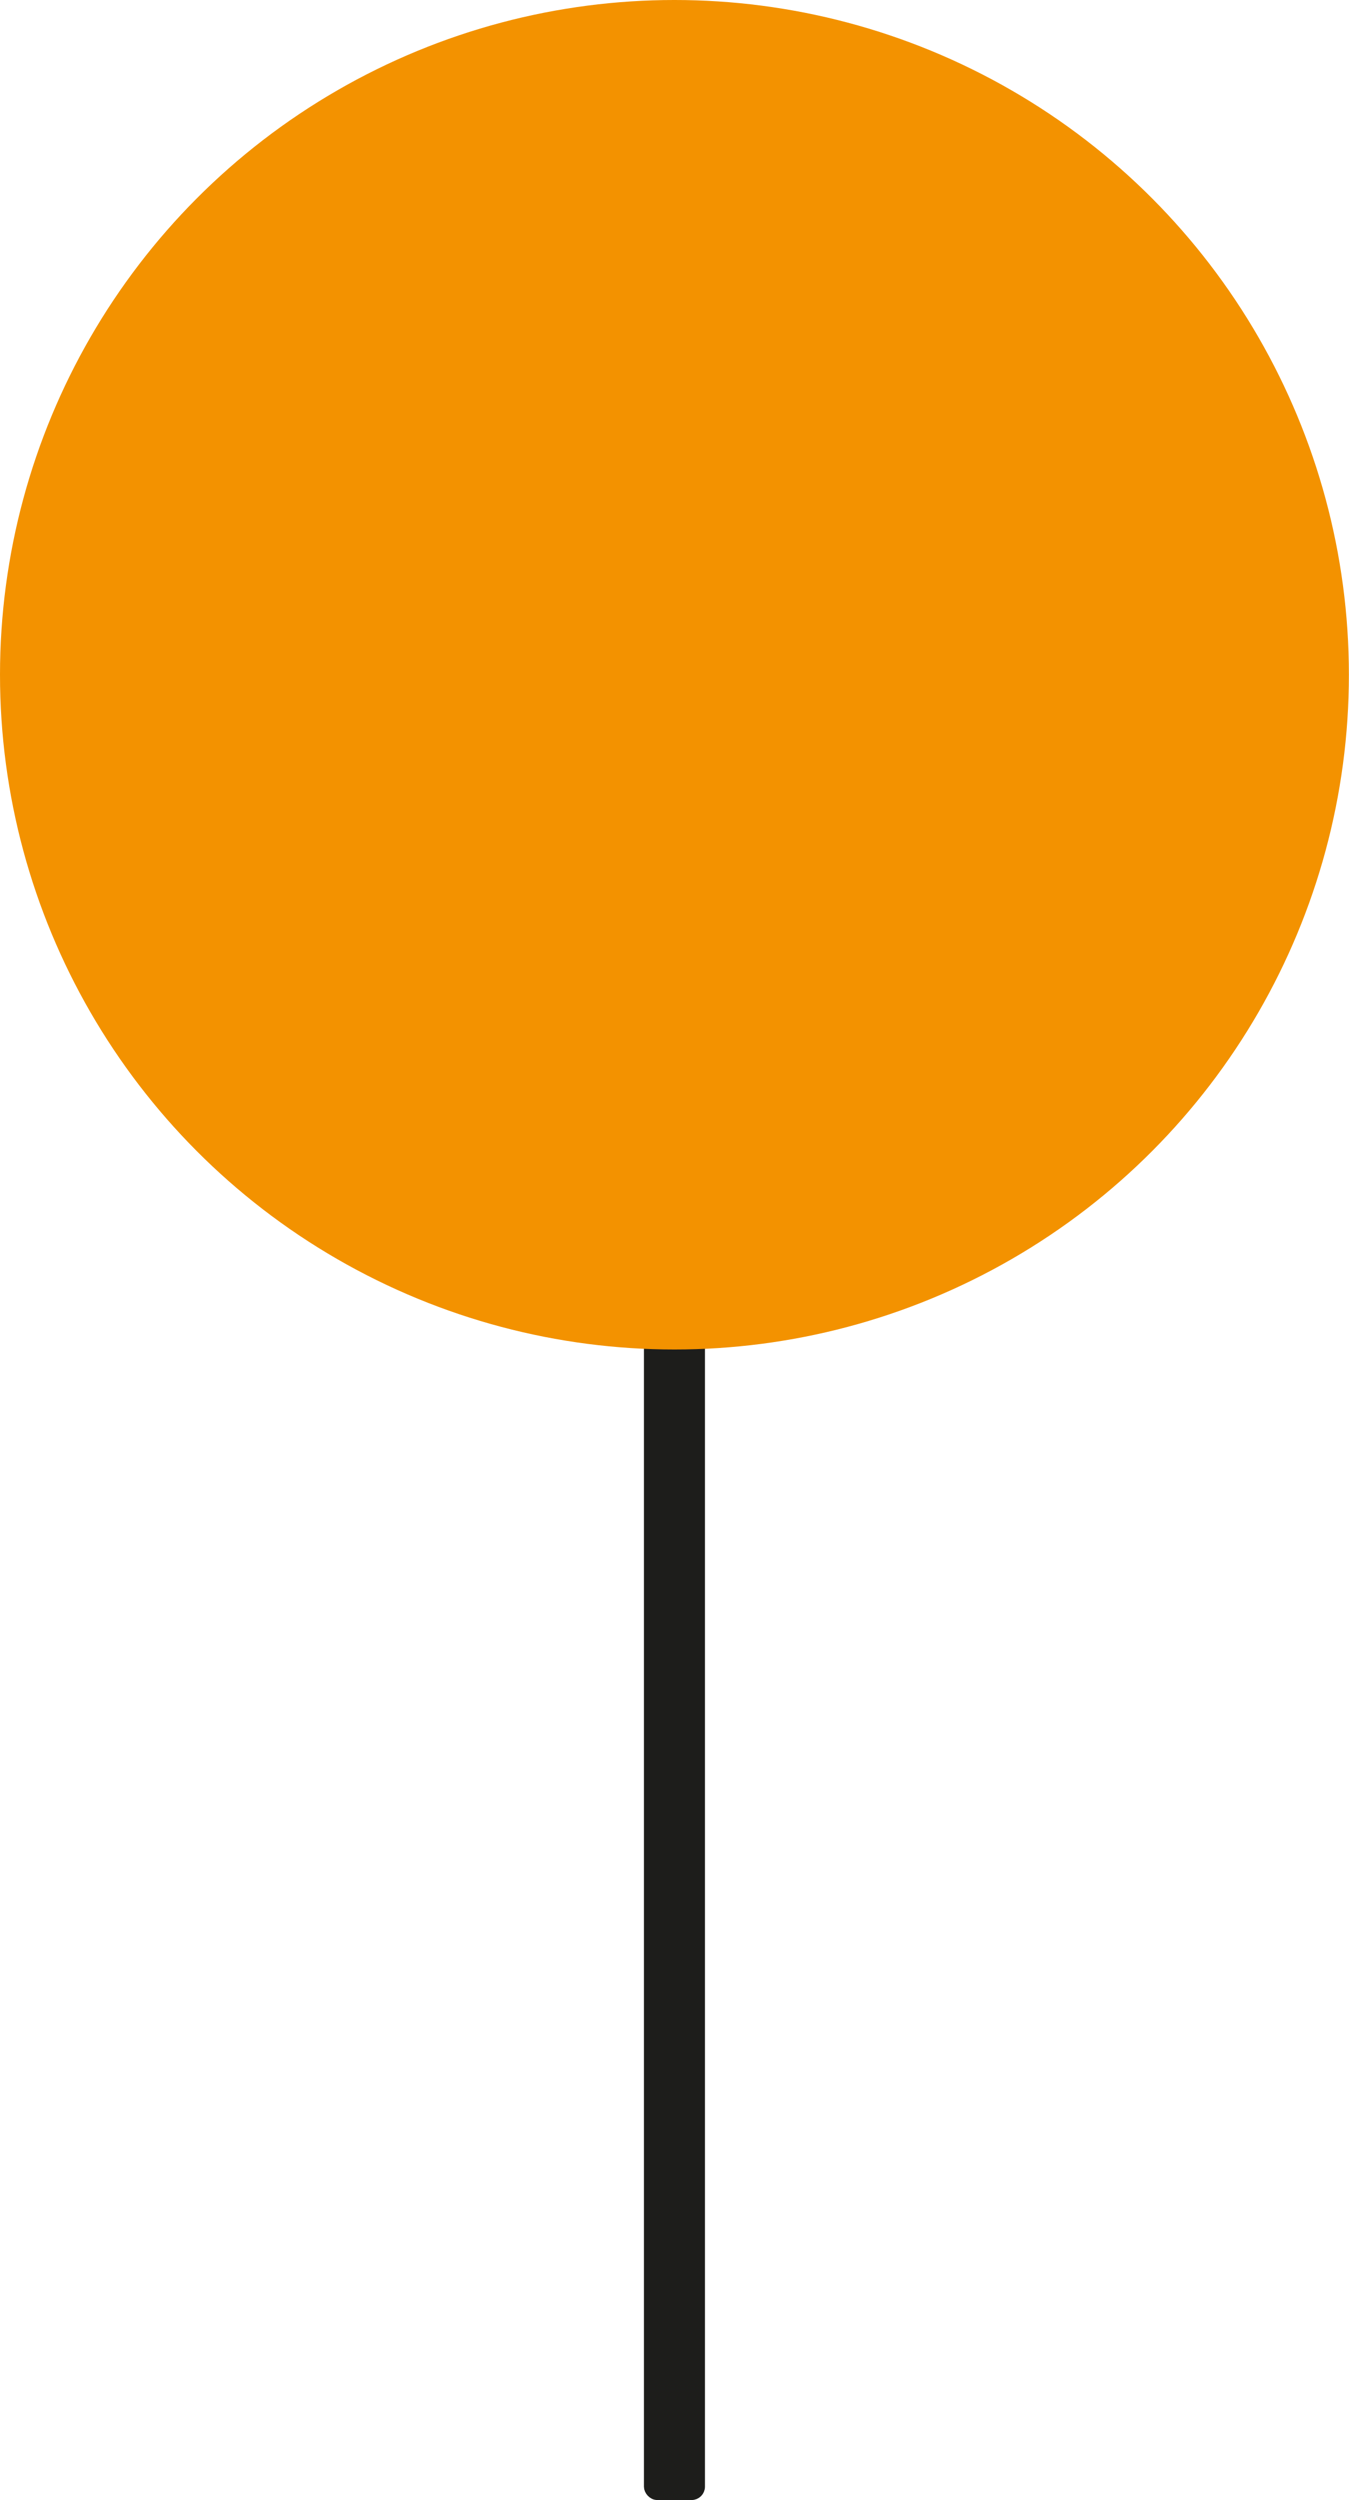 <svg id="helping-customer" xmlns="http://www.w3.org/2000/svg" viewBox="0 0 128.21 237.5"><defs><style>.cls-1{fill:#1d1d1b;stroke:#1d1d1b;stroke-miterlimit:10;}.cls-2{fill:#f39200;}</style></defs><rect class="cls-1" x="61.7" y="107.56" width="4.8" height="129.44" rx="0.77"/><circle class="cls-2" cx="64.1" cy="64.1" r="64.1"/></svg>